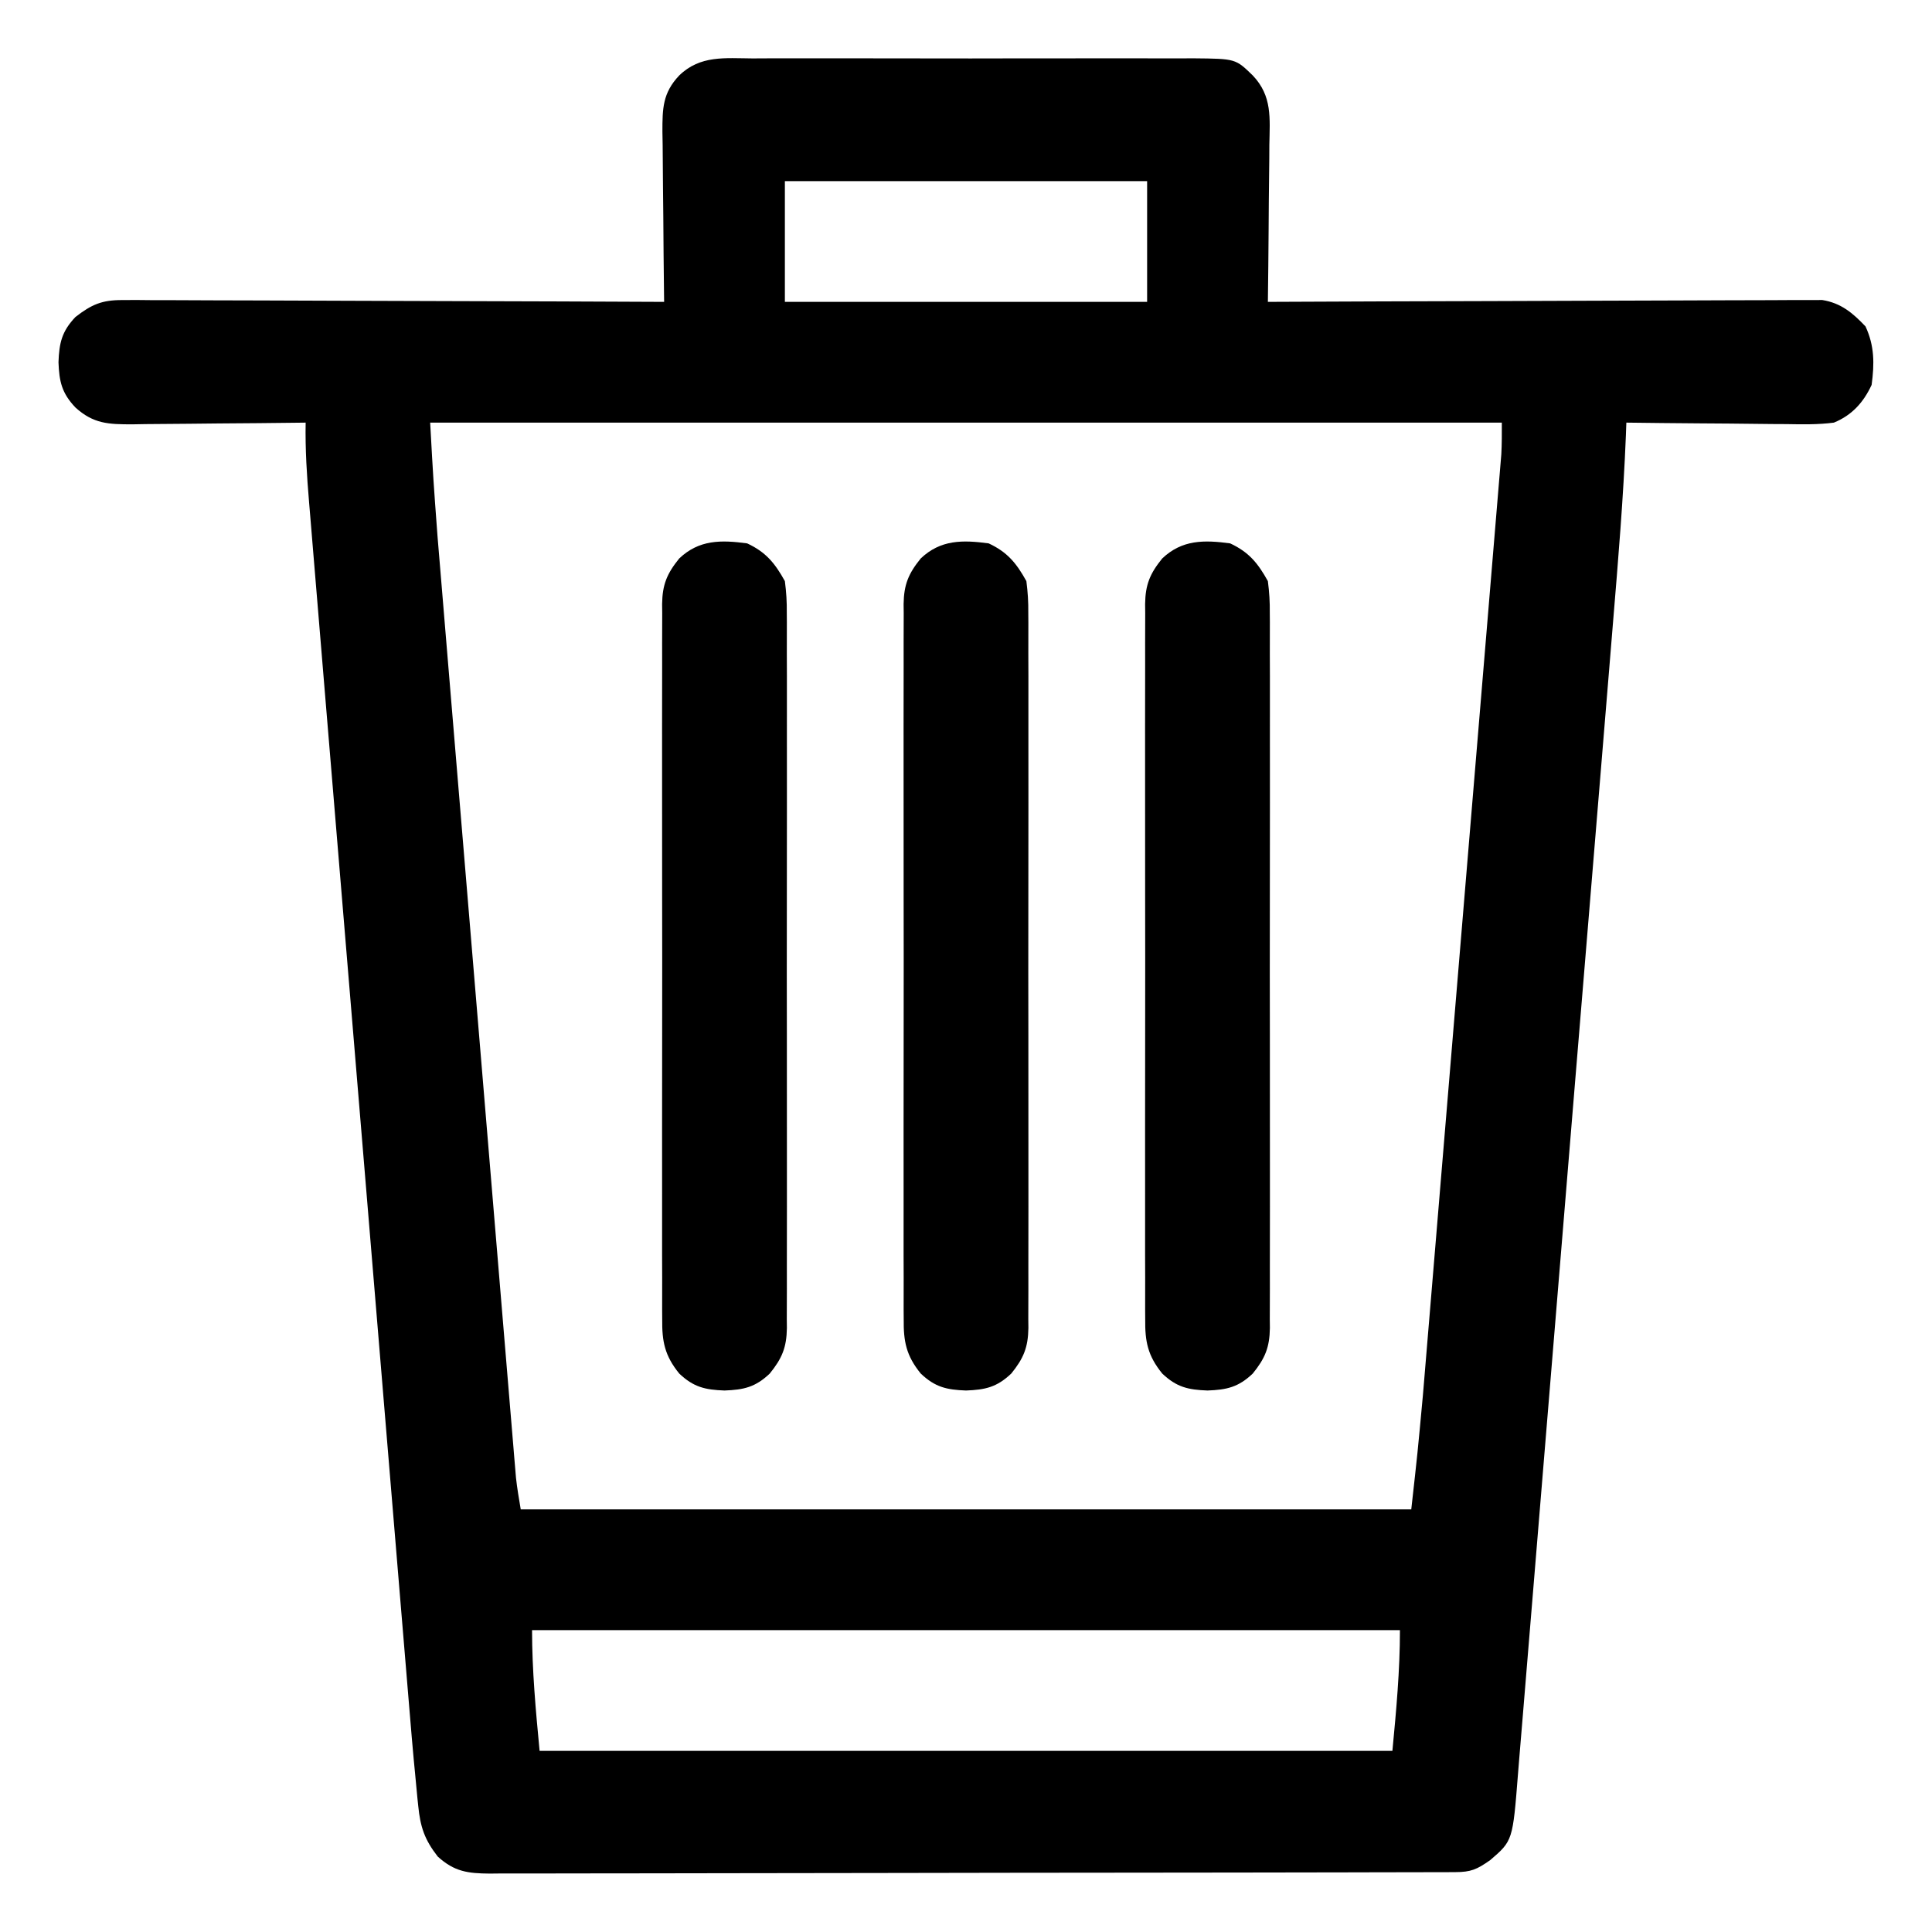 <?xml version="1.0" encoding="UTF-8"?>
<svg version="1.1" xmlns="http://www.w3.org/2000/svg" width="512" height="512">
<path d="M0 0 C1.37 -0.005 2.741 -0.013 4.111 -0.021 C7.822 -0.039 11.533 -0.032 15.243 -0.02 C19.132 -0.01 23.021 -0.019 26.91 -0.025 C33.44 -0.033 39.97 -0.023 46.5 -0.004 C54.043 0.018 61.585 0.011 69.127 -0.011 C75.611 -0.029 82.094 -0.032 88.577 -0.021 C92.446 -0.015 96.315 -0.014 100.184 -0.028 C103.822 -0.039 107.459 -0.031 111.097 -0.008 C113.064 -0 115.031 -0.012 116.998 -0.025 C127.998 0.081 127.998 0.081 132.562 4.518 C137.749 9.979 137.081 15.817 136.953 22.916 C136.947 24.106 136.942 25.296 136.936 26.522 C136.914 30.313 136.863 34.102 136.812 37.893 C136.792 40.467 136.774 43.041 136.758 45.615 C136.714 51.916 136.647 58.217 136.562 64.518 C137.714 64.512 137.714 64.512 138.888 64.506 C157.567 64.418 176.246 64.352 194.924 64.31 C203.957 64.29 212.99 64.262 222.023 64.216 C229.896 64.176 237.77 64.15 245.643 64.141 C249.812 64.136 253.98 64.124 258.149 64.095 C262.074 64.067 265.998 64.059 269.924 64.065 C271.363 64.064 272.802 64.056 274.241 64.041 C276.209 64.021 278.178 64.028 280.146 64.037 C281.247 64.033 282.348 64.029 283.482 64.025 C288.442 64.818 291.543 67.444 294.938 71.018 C297.336 76.183 297.316 80.918 296.562 86.518 C294.409 91.156 291.345 94.565 286.562 96.518 C282.353 97.068 278.185 96.983 273.945 96.908 C272.733 96.903 271.521 96.897 270.272 96.891 C266.41 96.869 262.549 96.819 258.688 96.768 C256.065 96.748 253.443 96.729 250.82 96.713 C244.401 96.669 237.982 96.6 231.562 96.518 C231.502 98.195 231.502 98.195 231.44 99.906 C230.777 116.421 229.404 132.875 228.039 149.343 C227.687 153.594 227.34 157.846 226.992 162.097 C226.233 171.351 225.469 180.604 224.704 189.857 C224.226 195.641 223.748 201.426 223.271 207.21 C221.948 223.253 220.623 239.297 219.292 255.34 C219.208 256.362 219.123 257.385 219.036 258.438 C218.908 259.975 218.908 259.975 218.778 261.543 C218.606 263.619 218.434 265.695 218.262 267.771 C218.176 268.801 218.091 269.831 218.003 270.892 C216.616 287.623 215.24 304.355 213.867 321.087 C212.456 338.301 211.035 355.514 209.606 372.726 C208.805 382.377 208.008 392.028 207.22 401.68 C206.55 409.885 205.873 418.089 205.185 426.293 C204.834 430.475 204.487 434.659 204.151 438.843 C203.842 442.674 203.523 446.504 203.195 450.334 C203.079 451.718 202.966 453.101 202.858 454.486 C201.458 472.322 201.458 472.322 195.5 477.455 C191.94 479.955 190.398 480.642 186.148 480.652 C185.214 480.656 184.28 480.661 183.318 480.665 C182.285 480.665 181.252 480.665 180.188 480.665 C179.096 480.668 178.004 480.672 176.879 480.676 C173.196 480.687 169.513 480.691 165.829 480.695 C163.198 480.701 160.567 480.707 157.936 480.714 C150.023 480.734 142.11 480.744 134.197 480.753 C130.472 480.758 126.747 480.763 123.022 480.768 C110.641 480.785 98.261 480.8 85.881 480.807 C82.667 480.809 79.453 480.811 76.239 480.813 C75.44 480.813 74.642 480.814 73.819 480.814 C60.877 480.823 47.935 480.848 34.993 480.88 C21.711 480.913 8.429 480.931 -4.853 480.935 C-12.313 480.937 -19.772 480.946 -27.232 480.971 C-33.584 480.993 -39.937 481.001 -46.289 480.991 C-49.53 480.987 -52.771 480.991 -56.013 481.008 C-59.527 481.025 -63.041 481.019 -66.555 481.005 C-67.579 481.016 -68.603 481.027 -69.658 481.039 C-75.408 480.986 -79.008 480.559 -83.438 476.518 C-86.921 472.042 -88.045 468.706 -88.604 463.087 C-88.677 462.388 -88.751 461.689 -88.827 460.969 C-89.048 458.82 -89.245 456.67 -89.438 454.518 C-89.557 453.28 -89.676 452.042 -89.799 450.767 C-90.15 446.981 -90.468 443.194 -90.779 439.405 C-90.9 437.958 -91.021 436.511 -91.143 435.064 C-91.472 431.138 -91.797 427.213 -92.121 423.287 C-92.473 419.034 -92.829 414.781 -93.185 410.528 C-93.878 402.219 -94.569 393.91 -95.257 385.6 C-95.817 378.846 -96.378 372.092 -96.941 365.338 C-97.061 363.893 -97.061 363.893 -97.184 362.418 C-97.347 360.459 -97.51 358.501 -97.673 356.543 C-99.198 338.218 -100.718 319.893 -102.238 301.568 C-103.541 285.854 -104.848 270.14 -106.157 254.427 C-107.68 236.153 -109.2 217.88 -110.717 199.606 C-110.879 197.657 -111.04 195.709 -111.202 193.76 C-111.282 192.801 -111.361 191.843 -111.443 190.855 C-112.003 184.108 -112.565 177.361 -113.128 170.613 C-113.813 162.394 -114.496 154.174 -115.175 145.954 C-115.522 141.762 -115.87 137.57 -116.221 133.379 C-116.542 129.54 -116.86 125.7 -117.175 121.861 C-117.29 120.475 -117.405 119.089 -117.522 117.703 C-118.12 110.617 -118.571 103.629 -118.438 96.518 C-119.451 96.531 -119.451 96.531 -120.485 96.544 C-127.525 96.633 -134.566 96.693 -141.606 96.737 C-144.233 96.757 -146.86 96.785 -149.486 96.819 C-153.264 96.868 -157.042 96.891 -160.82 96.908 C-161.992 96.929 -163.164 96.949 -164.372 96.971 C-170.716 96.973 -174.649 96.844 -179.438 92.518 C-183.066 88.698 -183.748 85.635 -183.938 80.518 C-183.748 75.4 -183.066 72.337 -179.438 68.518 C-175.156 65.205 -172.427 64.018 -167.021 64.037 C-165.751 64.031 -164.481 64.026 -163.172 64.02 C-161.777 64.034 -160.382 64.049 -158.987 64.063 C-157.508 64.065 -156.029 64.064 -154.551 64.062 C-150.547 64.061 -146.544 64.084 -142.54 64.112 C-138.352 64.137 -134.164 64.139 -129.976 64.144 C-122.05 64.157 -114.124 64.189 -106.198 64.23 C-97.173 64.274 -88.147 64.296 -79.122 64.316 C-60.56 64.358 -41.999 64.428 -23.438 64.518 C-23.446 63.854 -23.455 63.191 -23.464 62.508 C-23.553 55.597 -23.613 48.687 -23.657 41.776 C-23.677 39.198 -23.705 36.62 -23.739 34.042 C-23.788 30.333 -23.81 26.625 -23.828 22.916 C-23.849 21.766 -23.869 20.616 -23.891 19.431 C-23.892 13.327 -23.848 9.161 -19.438 4.518 C-13.867 -0.897 -7.301 -0.046 0 0 Z M8.562 32.518 C8.562 43.078 8.562 53.638 8.562 64.518 C40.242 64.518 71.922 64.518 104.562 64.518 C104.562 53.958 104.562 43.398 104.562 32.518 C72.882 32.518 41.203 32.518 8.562 32.518 Z M-85.438 96.518 C-84.608 111.605 -84.608 111.605 -83.489 126.664 C-83.399 127.753 -83.309 128.843 -83.216 129.965 C-82.92 133.544 -82.62 137.122 -82.32 140.7 C-82.105 143.294 -81.89 145.888 -81.674 148.482 C-81.154 154.75 -80.632 161.018 -80.108 167.286 C-79.682 172.38 -79.258 177.474 -78.834 182.568 C-78.773 183.296 -78.712 184.025 -78.65 184.775 C-78.527 186.256 -78.403 187.736 -78.28 189.217 C-77.129 203.043 -75.976 216.87 -74.821 230.696 C-73.831 242.551 -72.843 254.406 -71.857 266.261 C-70.71 280.061 -69.561 293.861 -68.41 307.66 C-68.287 309.131 -68.164 310.602 -68.041 312.073 C-67.951 313.159 -67.951 313.159 -67.858 314.266 C-67.434 319.358 -67.01 324.45 -66.587 329.542 C-66.018 336.387 -65.446 343.233 -64.873 350.078 C-64.663 352.591 -64.454 355.104 -64.246 357.617 C-63.961 361.043 -63.674 364.469 -63.386 367.895 C-63.304 368.892 -63.222 369.89 -63.138 370.917 C-63.06 371.838 -62.982 372.758 -62.901 373.707 C-62.835 374.497 -62.77 375.286 -62.702 376.1 C-62.393 378.921 -61.904 381.719 -61.438 384.518 C16.442 384.518 94.323 384.518 174.562 384.518 C176.245 369.454 176.245 369.454 177.638 354.371 C177.73 353.282 177.821 352.193 177.916 351.07 C178.216 347.492 178.512 343.914 178.809 340.335 C179.026 337.741 179.243 335.147 179.46 332.553 C179.985 326.285 180.507 320.017 181.028 313.749 C181.451 308.655 181.875 303.561 182.3 298.467 C182.361 297.739 182.422 297.01 182.484 296.26 C182.608 294.779 182.732 293.299 182.855 291.818 C184.009 277.992 185.159 264.166 186.309 250.339 C187.294 238.484 188.283 226.629 189.273 214.774 C190.426 200.975 191.577 187.175 192.725 173.375 C192.848 171.904 192.97 170.433 193.092 168.962 C193.153 168.238 193.213 167.515 193.275 166.769 C193.699 161.677 194.124 156.585 194.549 151.494 C195.121 144.648 195.691 137.803 196.258 130.957 C196.467 128.444 196.677 125.931 196.887 123.418 C197.174 119.992 197.458 116.566 197.741 113.14 C197.825 112.143 197.909 111.146 197.996 110.118 C198.071 109.197 198.147 108.277 198.225 107.329 C198.323 106.144 198.323 106.144 198.424 104.935 C198.585 102.133 198.562 99.324 198.562 96.518 C104.843 96.518 11.123 96.518 -85.438 96.518 Z M-58.438 416.518 C-58.438 427.205 -57.451 437.878 -56.438 448.518 C18.142 448.518 92.722 448.518 169.562 448.518 C170.576 437.878 171.562 427.205 171.562 416.518 C95.662 416.518 19.762 416.518 -58.438 416.518 Z " fill="#000000" transform="translate(199.438,15.482)"/>
<path d="M0 0 C4.969 2.307 7.365 5.254 10 10 C10.379 12.938 10.542 15.495 10.508 18.426 C10.514 19.26 10.52 20.094 10.527 20.953 C10.543 23.74 10.53 26.526 10.518 29.312 C10.523 31.313 10.53 33.314 10.539 35.315 C10.557 40.745 10.55 46.175 10.537 51.604 C10.527 57.287 10.537 62.97 10.543 68.652 C10.55 78.195 10.541 87.738 10.521 97.281 C10.5 108.314 10.507 119.346 10.529 130.379 C10.547 139.851 10.55 149.324 10.539 158.797 C10.533 164.454 10.532 170.112 10.545 175.769 C10.557 181.088 10.549 186.406 10.526 191.725 C10.52 193.677 10.522 195.629 10.531 197.581 C10.542 200.246 10.528 202.909 10.508 205.574 C10.517 206.346 10.526 207.119 10.535 207.914 C10.46 213.093 9.244 215.997 6 220 C2.181 223.628 -0.883 224.31 -6 224.5 C-11.117 224.31 -14.181 223.628 -18 220 C-21.843 215.258 -22.577 211.513 -22.508 205.574 C-22.514 204.74 -22.52 203.906 -22.527 203.047 C-22.543 200.26 -22.53 197.474 -22.518 194.688 C-22.523 192.687 -22.53 190.686 -22.539 188.685 C-22.557 183.255 -22.55 177.825 -22.537 172.396 C-22.527 166.713 -22.537 161.03 -22.543 155.348 C-22.55 145.805 -22.541 136.262 -22.521 126.719 C-22.5 115.686 -22.507 104.654 -22.529 93.621 C-22.547 84.149 -22.55 74.676 -22.539 65.203 C-22.533 59.546 -22.532 53.888 -22.545 48.231 C-22.557 42.912 -22.549 37.594 -22.526 32.275 C-22.52 30.323 -22.522 28.371 -22.531 26.419 C-22.542 23.754 -22.528 21.091 -22.508 18.426 C-22.517 17.654 -22.526 16.881 -22.535 16.086 C-22.46 10.907 -21.244 8.003 -18 4 C-12.729 -1.008 -6.892 -0.928 0 0 Z " fill="#000000" transform="translate(326,144)"/>
<path d="M0 0 C4.969 2.307 7.365 5.254 10 10 C10.379 12.938 10.542 15.495 10.508 18.426 C10.514 19.26 10.52 20.094 10.527 20.953 C10.543 23.74 10.53 26.526 10.518 29.312 C10.523 31.313 10.53 33.314 10.539 35.315 C10.557 40.745 10.55 46.175 10.537 51.604 C10.527 57.287 10.537 62.97 10.543 68.652 C10.55 78.195 10.541 87.738 10.521 97.281 C10.5 108.314 10.507 119.346 10.529 130.379 C10.547 139.851 10.55 149.324 10.539 158.797 C10.533 164.454 10.532 170.112 10.545 175.769 C10.557 181.088 10.549 186.406 10.526 191.725 C10.52 193.677 10.522 195.629 10.531 197.581 C10.542 200.246 10.528 202.909 10.508 205.574 C10.517 206.346 10.526 207.119 10.535 207.914 C10.46 213.093 9.244 215.997 6 220 C2.181 223.628 -0.883 224.31 -6 224.5 C-11.117 224.31 -14.181 223.628 -18 220 C-21.843 215.258 -22.577 211.513 -22.508 205.574 C-22.514 204.74 -22.52 203.906 -22.527 203.047 C-22.543 200.26 -22.53 197.474 -22.518 194.688 C-22.523 192.687 -22.53 190.686 -22.539 188.685 C-22.557 183.255 -22.55 177.825 -22.537 172.396 C-22.527 166.713 -22.537 161.03 -22.543 155.348 C-22.55 145.805 -22.541 136.262 -22.521 126.719 C-22.5 115.686 -22.507 104.654 -22.529 93.621 C-22.547 84.149 -22.55 74.676 -22.539 65.203 C-22.533 59.546 -22.532 53.888 -22.545 48.231 C-22.557 42.912 -22.549 37.594 -22.526 32.275 C-22.52 30.323 -22.522 28.371 -22.531 26.419 C-22.542 23.754 -22.528 21.091 -22.508 18.426 C-22.517 17.654 -22.526 16.881 -22.535 16.086 C-22.46 10.907 -21.244 8.003 -18 4 C-12.729 -1.008 -6.892 -0.928 0 0 Z " fill="#000000" transform="translate(262,144)"/>
<path d="M0 0 C4.969 2.307 7.365 5.254 10 10 C10.379 12.938 10.542 15.495 10.508 18.426 C10.514 19.26 10.52 20.094 10.527 20.953 C10.543 23.74 10.53 26.526 10.518 29.312 C10.523 31.313 10.53 33.314 10.539 35.315 C10.557 40.745 10.55 46.175 10.537 51.604 C10.527 57.287 10.537 62.97 10.543 68.652 C10.55 78.195 10.541 87.738 10.521 97.281 C10.5 108.314 10.507 119.346 10.529 130.379 C10.547 139.851 10.55 149.324 10.539 158.797 C10.533 164.454 10.532 170.112 10.545 175.769 C10.557 181.088 10.549 186.406 10.526 191.725 C10.52 193.677 10.522 195.629 10.531 197.581 C10.542 200.246 10.528 202.909 10.508 205.574 C10.517 206.346 10.526 207.119 10.535 207.914 C10.46 213.093 9.244 215.997 6 220 C2.181 223.628 -0.883 224.31 -6 224.5 C-11.117 224.31 -14.181 223.628 -18 220 C-21.843 215.258 -22.577 211.513 -22.508 205.574 C-22.514 204.74 -22.52 203.906 -22.527 203.047 C-22.543 200.26 -22.53 197.474 -22.518 194.688 C-22.523 192.687 -22.53 190.686 -22.539 188.685 C-22.557 183.255 -22.55 177.825 -22.537 172.396 C-22.527 166.713 -22.537 161.03 -22.543 155.348 C-22.55 145.805 -22.541 136.262 -22.521 126.719 C-22.5 115.686 -22.507 104.654 -22.529 93.621 C-22.547 84.149 -22.55 74.676 -22.539 65.203 C-22.533 59.546 -22.532 53.888 -22.545 48.231 C-22.557 42.912 -22.549 37.594 -22.526 32.275 C-22.52 30.323 -22.522 28.371 -22.531 26.419 C-22.542 23.754 -22.528 21.091 -22.508 18.426 C-22.517 17.654 -22.526 16.881 -22.535 16.086 C-22.46 10.907 -21.244 8.003 -18 4 C-12.729 -1.008 -6.892 -0.928 0 0 Z " fill="#000000" transform="translate(198,144)"/>
</svg>
